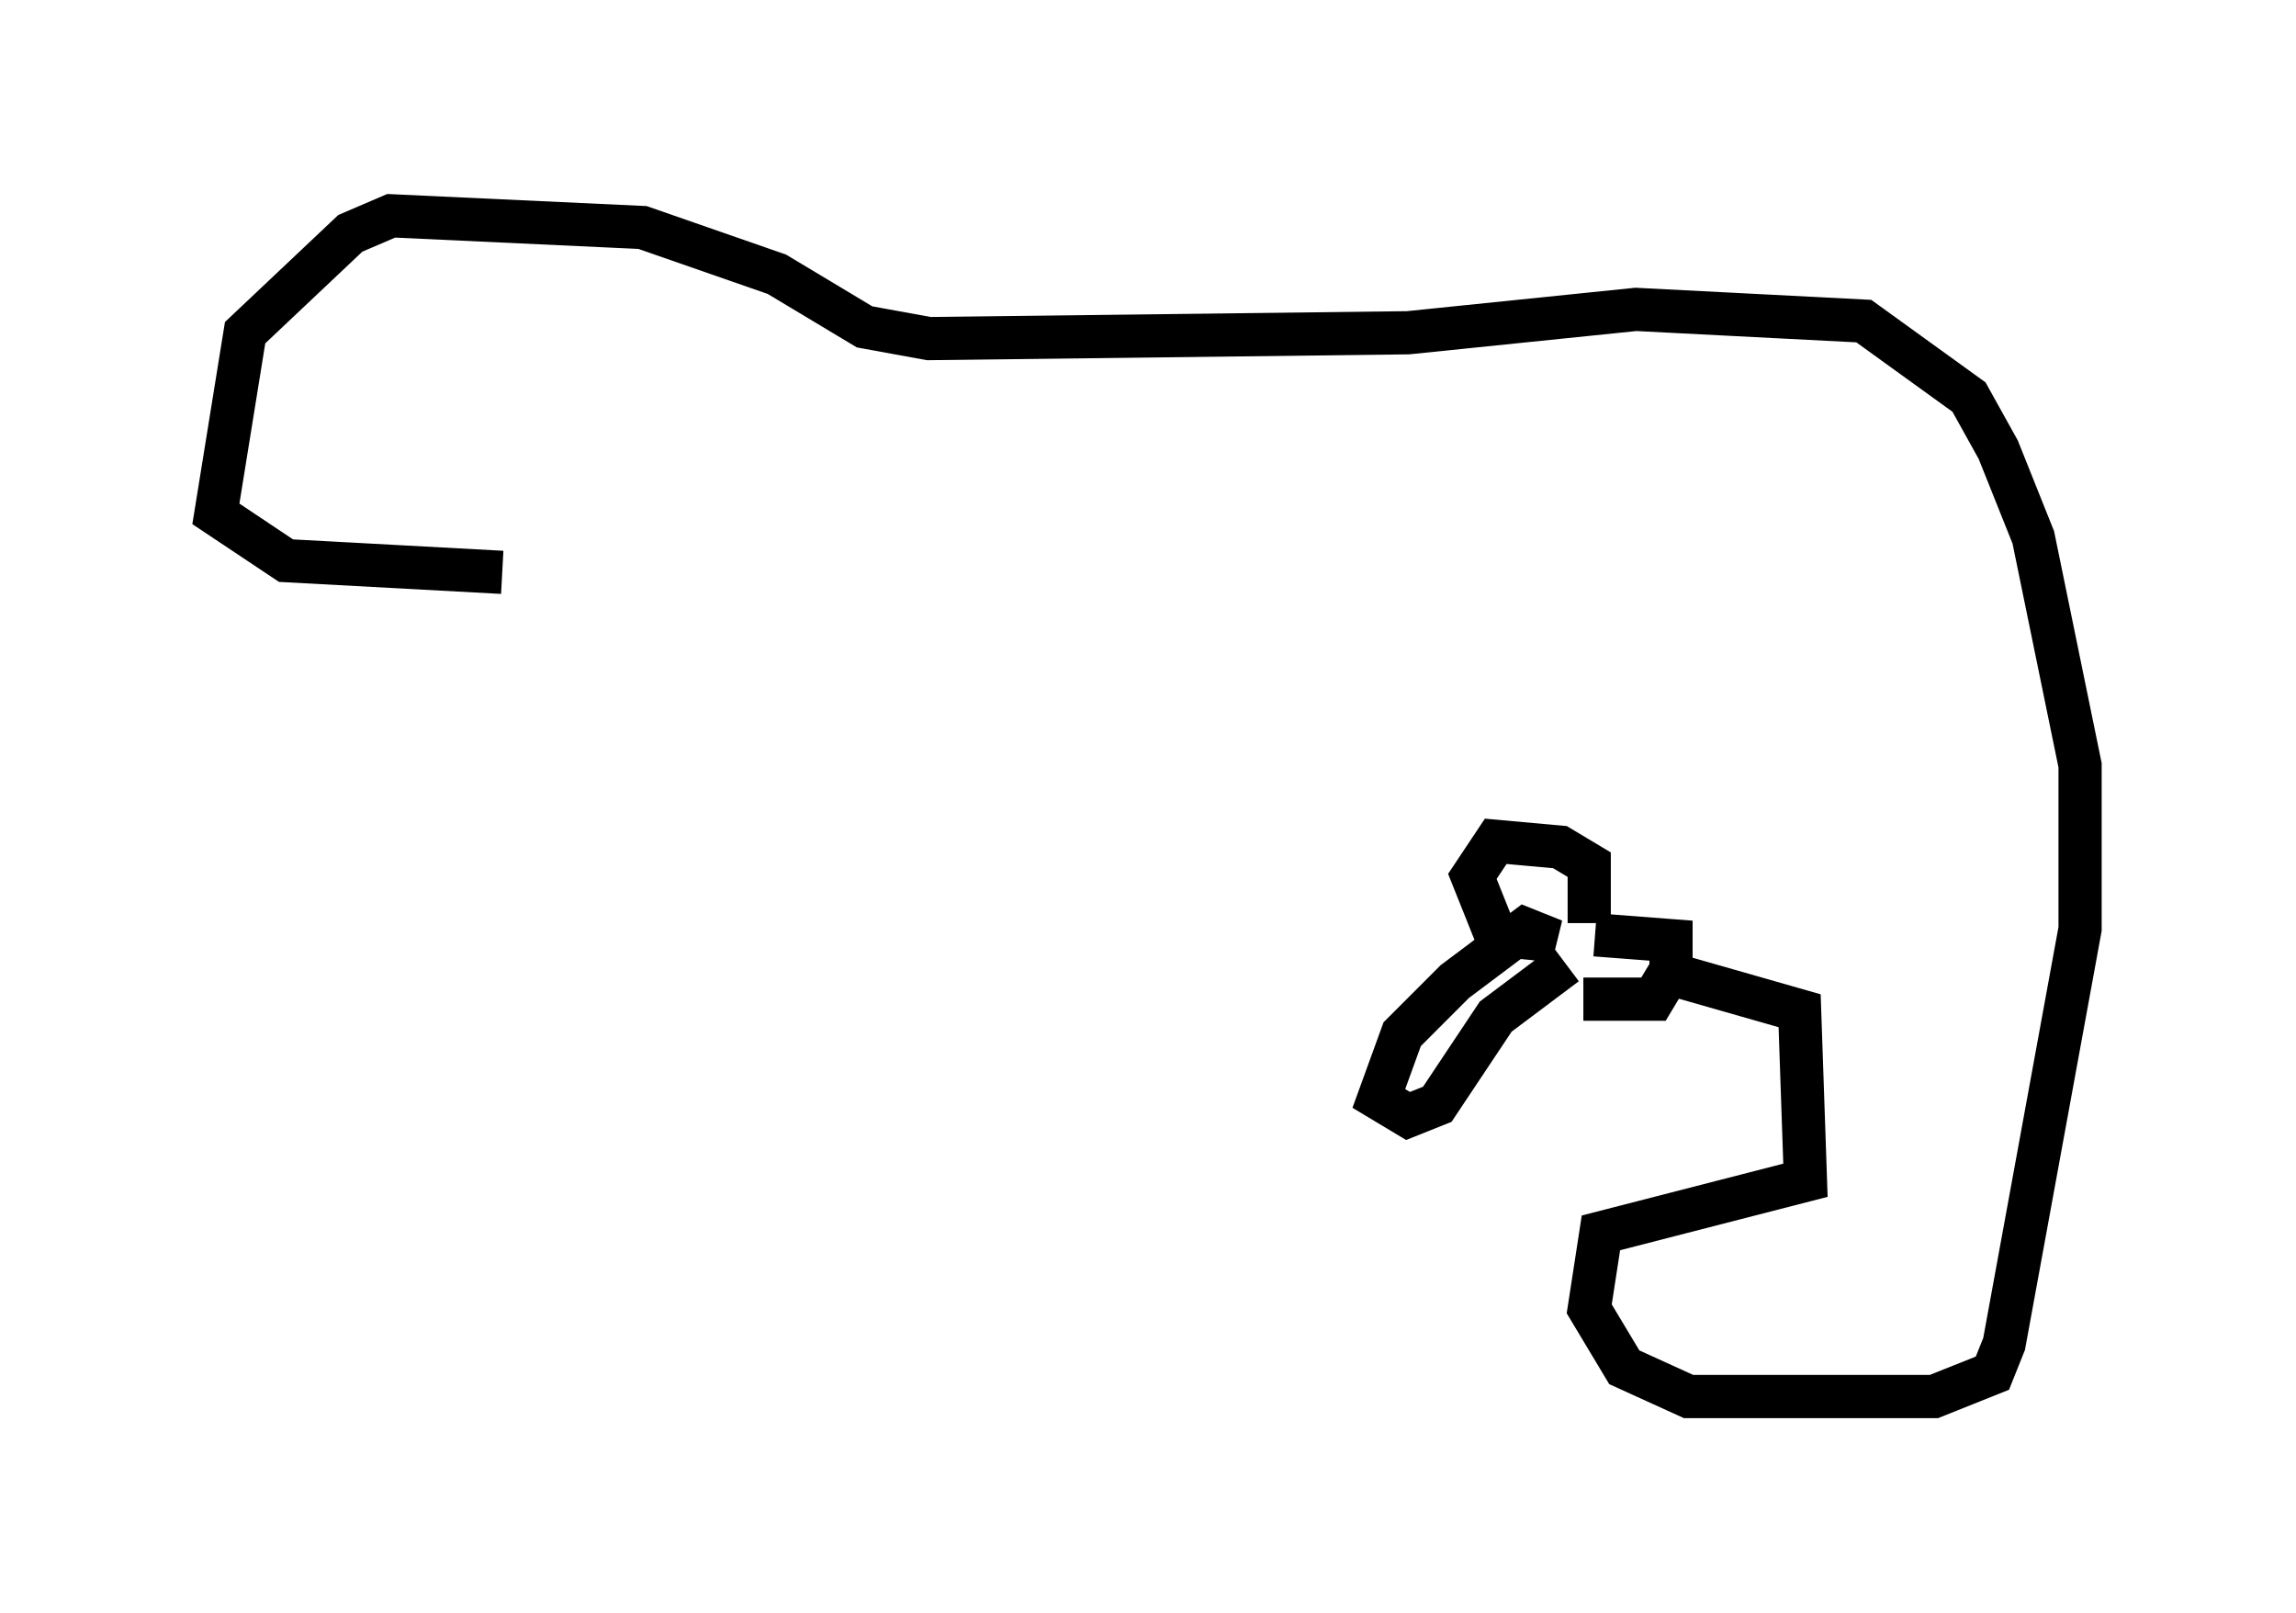 <?xml version="1.0" encoding="utf-8" ?>
<svg baseProfile="full" height="37.334" version="1.1" width="53.166" xmlns="http://www.w3.org/2000/svg" xmlns:ev="http://www.w3.org/2001/xml-events" xmlns:xlink="http://www.w3.org/1999/xlink"><defs /><rect fill="white" height="37.334" width="53.166" x="0" y="0" /><path d="M36.529, 21.644 m0.135, 1.488 l1.624, 0.0 0.406, -0.677 l0.0, -0.677 -1.759, -0.135 m-0.135, -0.271 l0.0, -1.353 -0.677, -0.406 l-1.488, -0.135 -0.541, 0.812 l0.541, 1.353 1.353, 0.135 l-0.677, -0.271 -1.624, 1.218 l-1.218, 1.218 -0.541, 1.488 l0.677, 0.406 0.677, -0.271 l1.353, -2.03 1.624, -1.218 m2.571, 0.271 l2.842, 0.812 0.135, 3.924 l-4.736, 1.218 -0.271, 1.759 l0.812, 1.353 1.488, 0.677 l5.683, 0.0 1.353, -0.541 l0.271, -0.677 1.759, -9.607 l0.0, -3.789 -1.083, -5.277 l-0.812, -2.03 -0.677, -1.218 l-2.436, -1.759 -5.277, -0.271 l-5.277, 0.541 -11.096, 0.135 l-1.488, -0.271 -2.03, -1.218 l-3.112, -1.083 -5.819, -0.271 l-0.947, 0.406 -2.436, 2.3 l-0.677, 4.195 1.624, 1.083 l5.007, 0.271 " fill="none" stroke="black" stroke-width="1" /></svg>